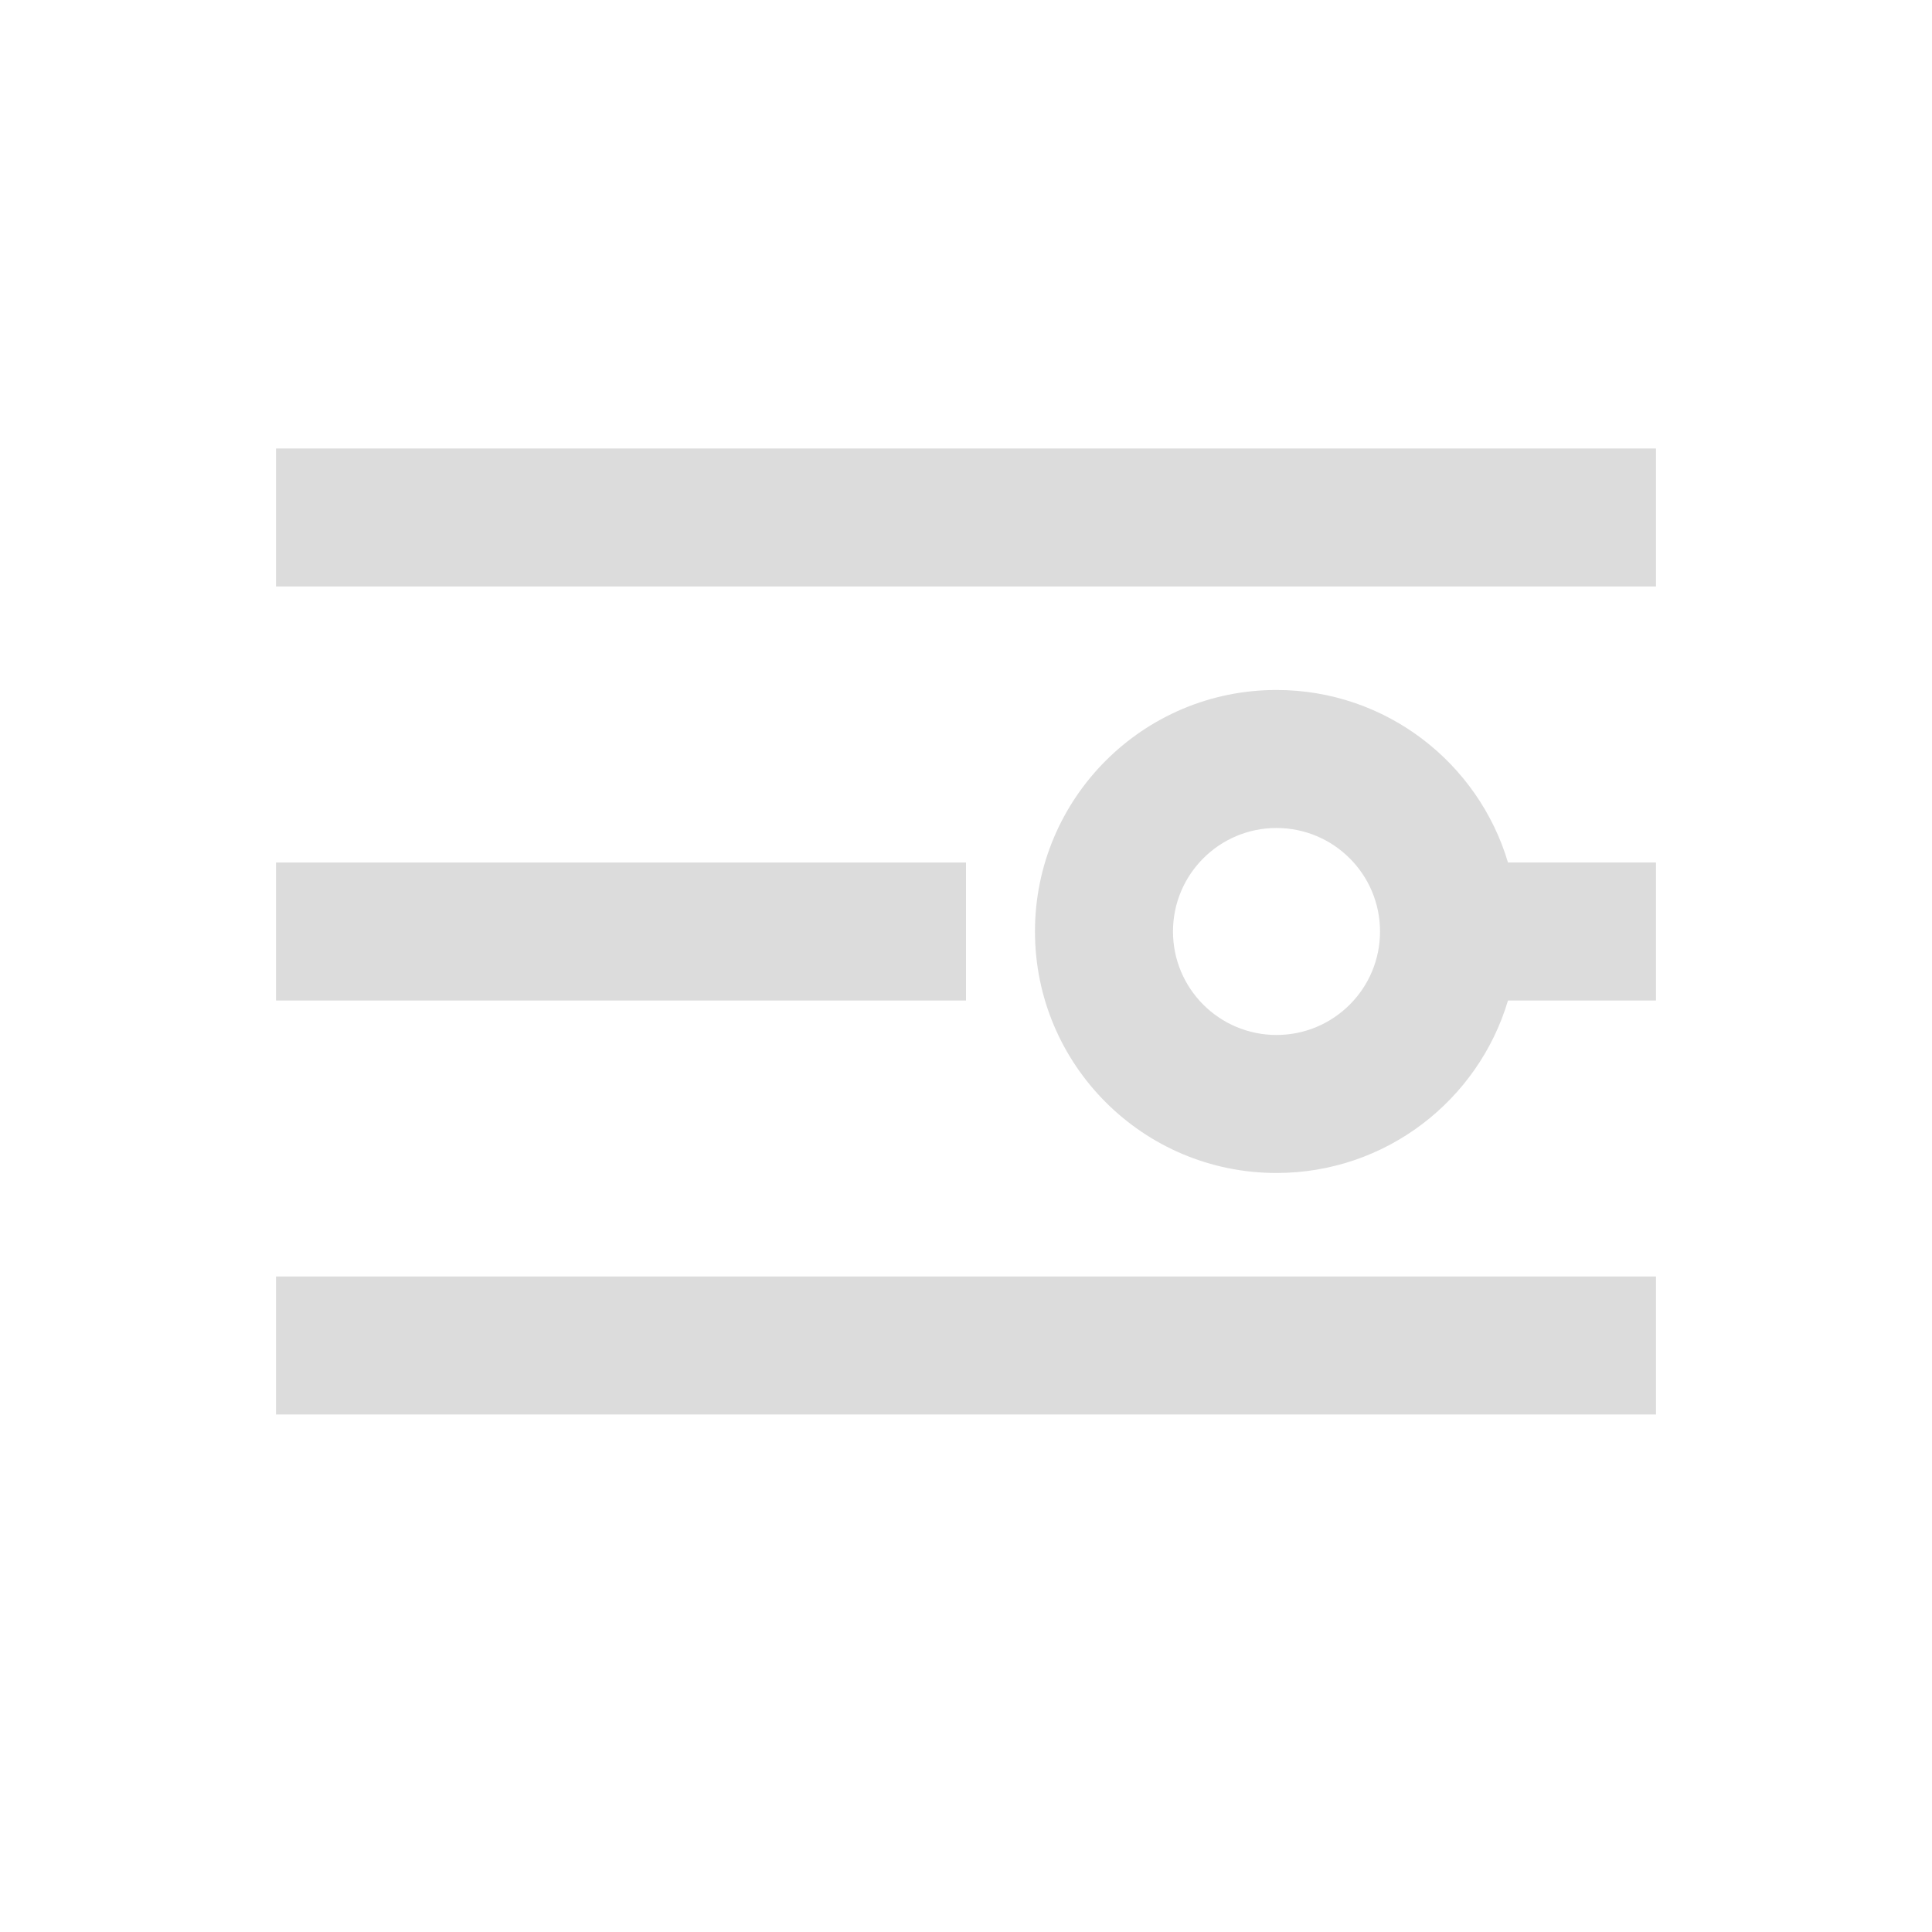 <svg width="30" height="30" viewBox="0 0 30 30" fill="none" xmlns="http://www.w3.org/2000/svg">
<path fill-rule="evenodd" clip-rule="evenodd" d="M19.821 18.214C21.52 18.214 22.955 17.085 23.416 15.536H25.714V13.393H23.416C22.955 11.844 21.52 10.714 19.821 10.714C17.75 10.714 16.071 12.393 16.071 14.464C16.071 16.535 17.75 18.214 19.821 18.214ZM19.821 16.071C20.709 16.071 21.429 15.352 21.429 14.464C21.429 13.577 20.709 12.857 19.821 12.857C18.934 12.857 18.214 13.577 18.214 14.464C18.214 15.352 18.934 16.071 19.821 16.071Z" fill="#DCDCDC"/>
<path d="M4.286 19.821H25.714V21.964H4.286V19.821Z" fill="#DCDCDC"/>
<path d="M15 13.393H4.286V15.536H15V13.393Z" fill="#DCDCDC"/>
<path d="M25.714 6.964H4.286V9.107H25.714V6.964Z" fill="#DCDCDC"/>
</svg>
